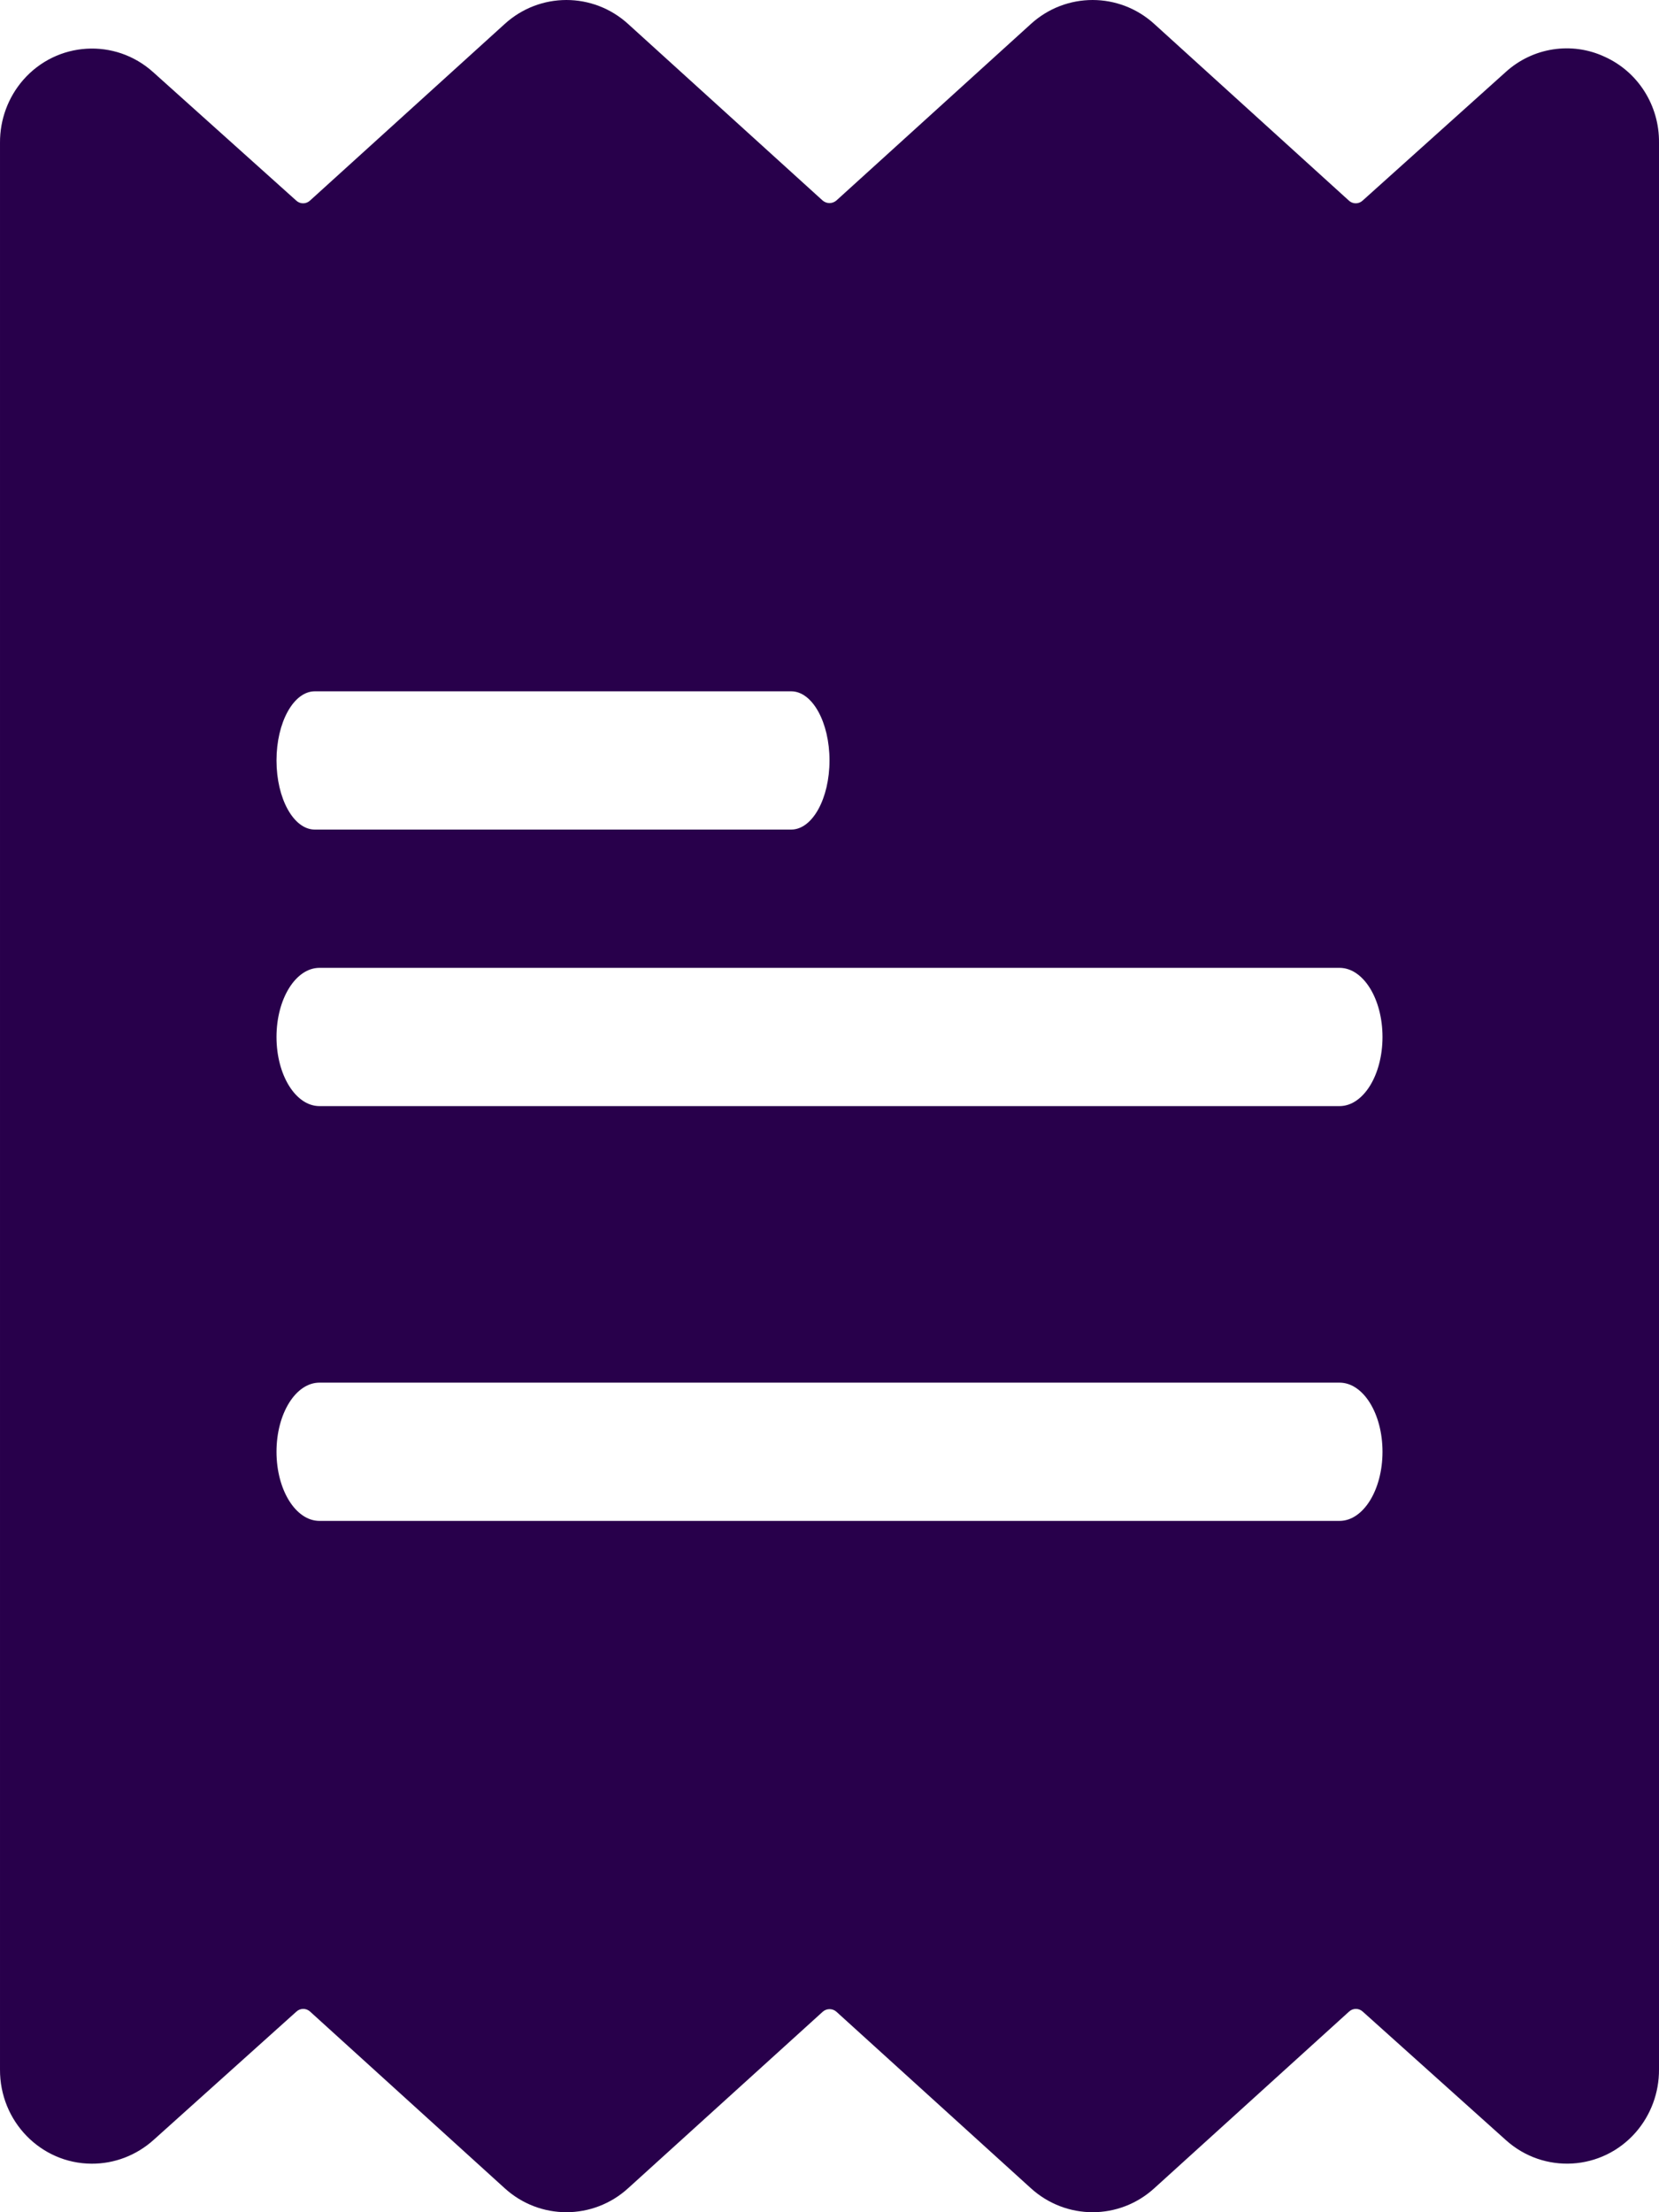 <?xml version="1.0" encoding="UTF-8"?>
<svg width="12px" height="16px" viewBox="0 0 12 16" version="1.1" xmlns="http://www.w3.org/2000/svg" xmlns:xlink="http://www.w3.org/1999/xlink">
    <title>Shape</title>
    <g id="---&gt;-Sign-up-from-Desktop-device" stroke="none" stroke-width="1" fill="none" fill-rule="evenodd">
        <g id="User_DE__SignUp_step2" transform="translate(-250, -305)" fill="#28004B" fill-rule="nonzero">
            <g id="TABS" transform="translate(130, 303)">
                <g id="02" transform="translate(120, 0)">
                    <path d="M11.608,2.411 C11.369,2.299 11.086,2.343 10.89,2.522 L9.856,3.451 C9.828,3.477 9.785,3.477 9.757,3.451 L8.35,2.174 C8.096,1.942 7.71,1.942 7.456,2.174 L6.05,3.45 C6.021,3.475 5.979,3.475 5.95,3.45 L4.544,2.174 C4.29,1.942 3.904,1.942 3.65,2.174 L2.242,3.451 C2.214,3.477 2.171,3.477 2.143,3.451 L1.108,2.522 C0.833,2.274 0.412,2.299 0.168,2.578 C0.059,2.703 -0.001,2.865 1.9089031e-05,3.032 L1.9089031e-05,16.968 C-0.002,17.342 0.294,17.647 0.662,17.649 C0.827,17.65 0.986,17.589 1.11,17.478 L2.144,16.549 C2.172,16.523 2.215,16.523 2.243,16.549 L3.65,17.826 C3.904,18.058 4.29,18.058 4.544,17.826 L5.951,16.55 C5.979,16.525 6.022,16.525 6.05,16.55 L7.456,17.826 C7.711,18.058 8.096,18.058 8.35,17.826 L9.758,16.549 C9.786,16.523 9.829,16.523 9.857,16.549 L10.892,17.478 C11.167,17.726 11.588,17.701 11.832,17.422 C11.941,17.297 12.001,17.135 12,16.968 L12,3.032 C12.003,2.764 11.849,2.52 11.608,2.411 Z M2.277,7 L5.723,7 C5.876,7 6,7.224 6,7.5 C6,7.776 5.876,8 5.723,8 L2.277,8 C2.124,8 2,7.776 2,7.5 C2,7.224 2.124,7 2.277,7 Z M9.689,13 L2.311,13 C2.139,13 2,12.776 2,12.5 C2,12.224 2.139,12 2.311,12 L9.689,12 C9.861,12 10,12.224 10,12.5 C10,12.776 9.861,13 9.689,13 Z M9.689,10 L2.311,10 C2.139,10 2,9.776 2,9.5 C2,9.224 2.139,9 2.311,9 L9.689,9 C9.861,9 10,9.224 10,9.5 C10,9.776 9.861,10 9.689,10 Z" id="Shape"></path>
                </g>
            </g>
        </g>
    </g>
</svg>
